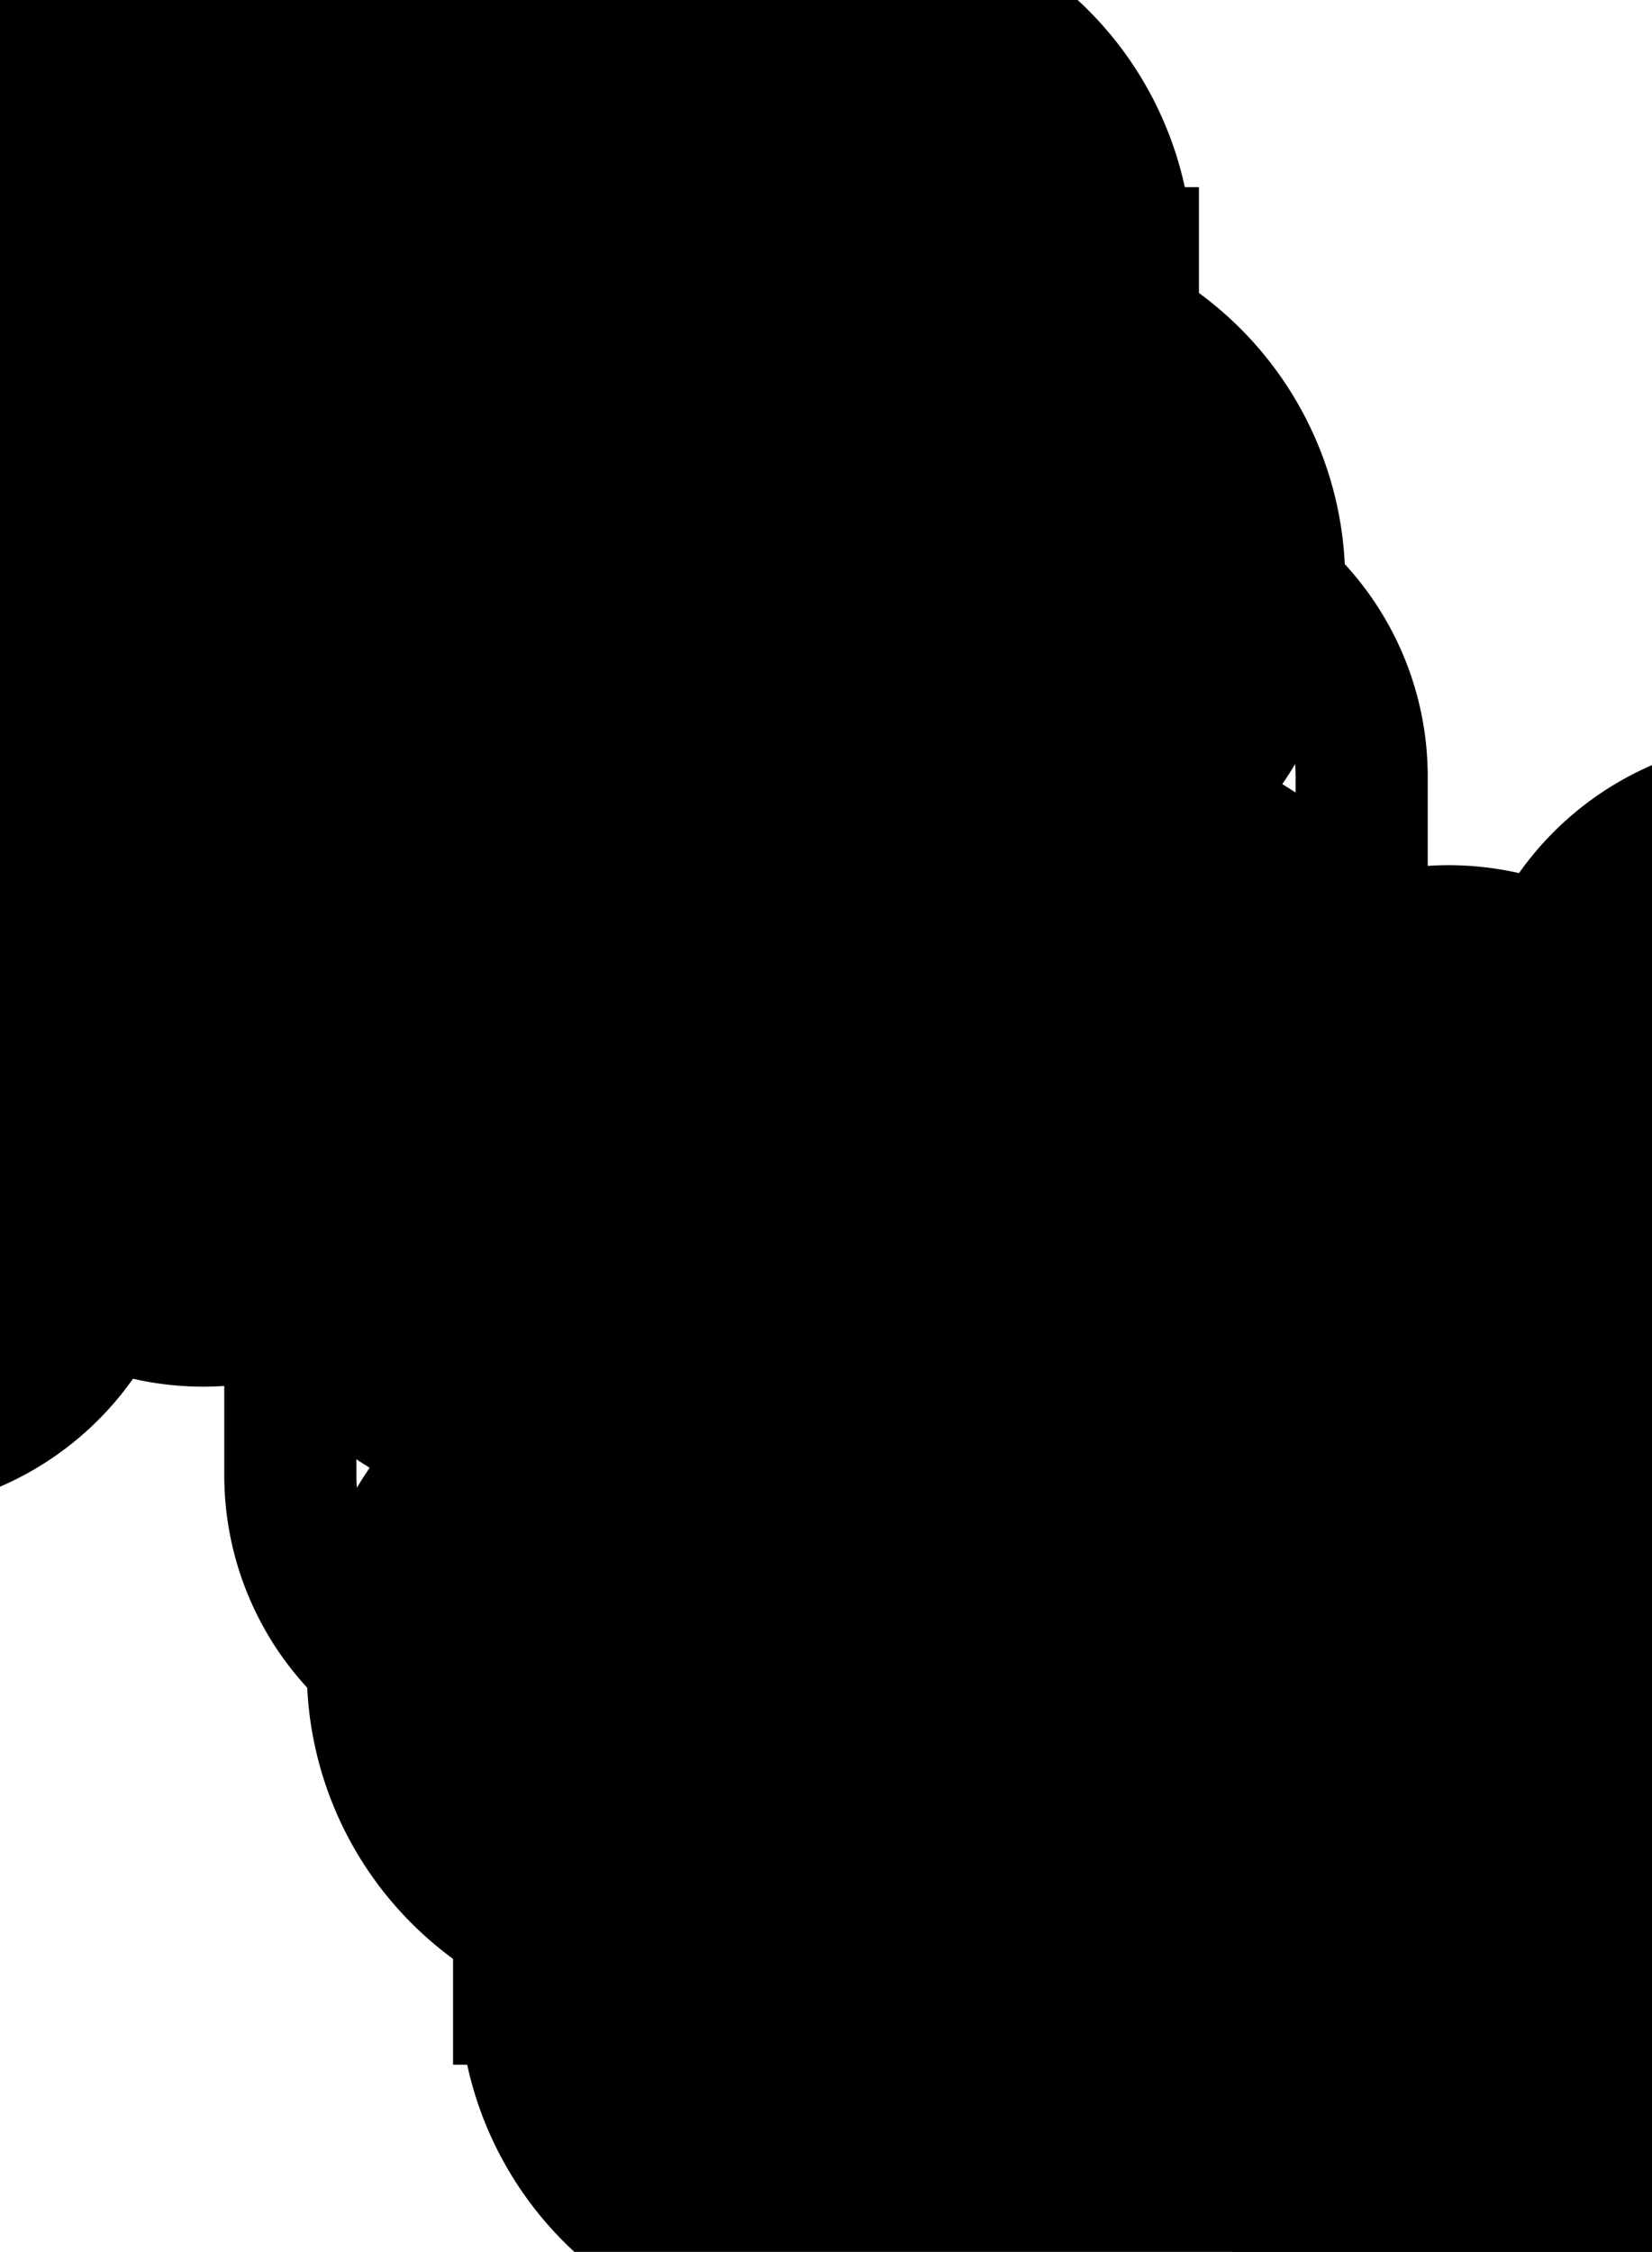 <?xml version="1.0" encoding="UTF-8" standalone="no"?>
<svg xmlns="http://www.w3.org/2000/svg" xmlns:xlink="http://www.w3.org/1999/xlink" class="card" face="TC" height="94mm" preserveAspectRatio="none" viewBox="-132 -180 264 360" width="69mm"><symbol id="SCT" viewBox="-600 -600 1200 1200" preserveAspectRatio="xMinYMid"><path d="M-100 500L100 500L100 340A260 260 0 1 0 200 -150A230 230 0 1 0 -200 -150A260 260 0 1 0 -100 340Z" fill="black"></path></symbol><symbol id="VCT" viewBox="-500 -500 1000 1000" preserveAspectRatio="xMinYMid"><path d="M-260 430L-260 -430M-50 0L-50 -310A150 150 0 0 1 250 -310L250 310A150 150 0 0 1 -50 310Z" stroke="black" stroke-width="80" stroke-linecap="square" stroke-miterlimit="1.5" fill="none"></path></symbol><rect x="-240" y="-336" width="480" height="672" fill="white"></rect><rect width="239" height="335" x="-119.5" y="-167.5" rx="12" ry="12" fill="white"></rect><use xlink:href="#VCT" height="32" x="-112.4" y="-154"></use><use xlink:href="#SCT" height="26.032" x="-109.416" y="-117"></use><use xlink:href="#SCT" height="65" x="-85.084" y="-133.247"></use><use xlink:href="#SCT" height="65" x="20.084" y="-133.247"></use><use xlink:href="#SCT" height="65" x="-85.084" y="-66.082"></use><use xlink:href="#SCT" height="65" x="20.084" y="-66.082"></use><use xlink:href="#SCT" height="65" x="-32.5" y="-113.097"></use><g transform="rotate(180)"><use xlink:href="#VCT" height="32" x="-112.4" y="-154"></use><use xlink:href="#SCT" height="26.032" x="-109.416" y="-117"></use><use xlink:href="#SCT" height="65" x="-85.084" y="-133.247"></use><use xlink:href="#SCT" height="65" x="20.084" y="-133.247"></use><use xlink:href="#SCT" height="65" x="-85.084" y="-66.082"></use><use xlink:href="#SCT" height="65" x="20.084" y="-66.082"></use><use xlink:href="#SCT" height="65" x="-32.5" y="-113.097"></use></g></svg>
